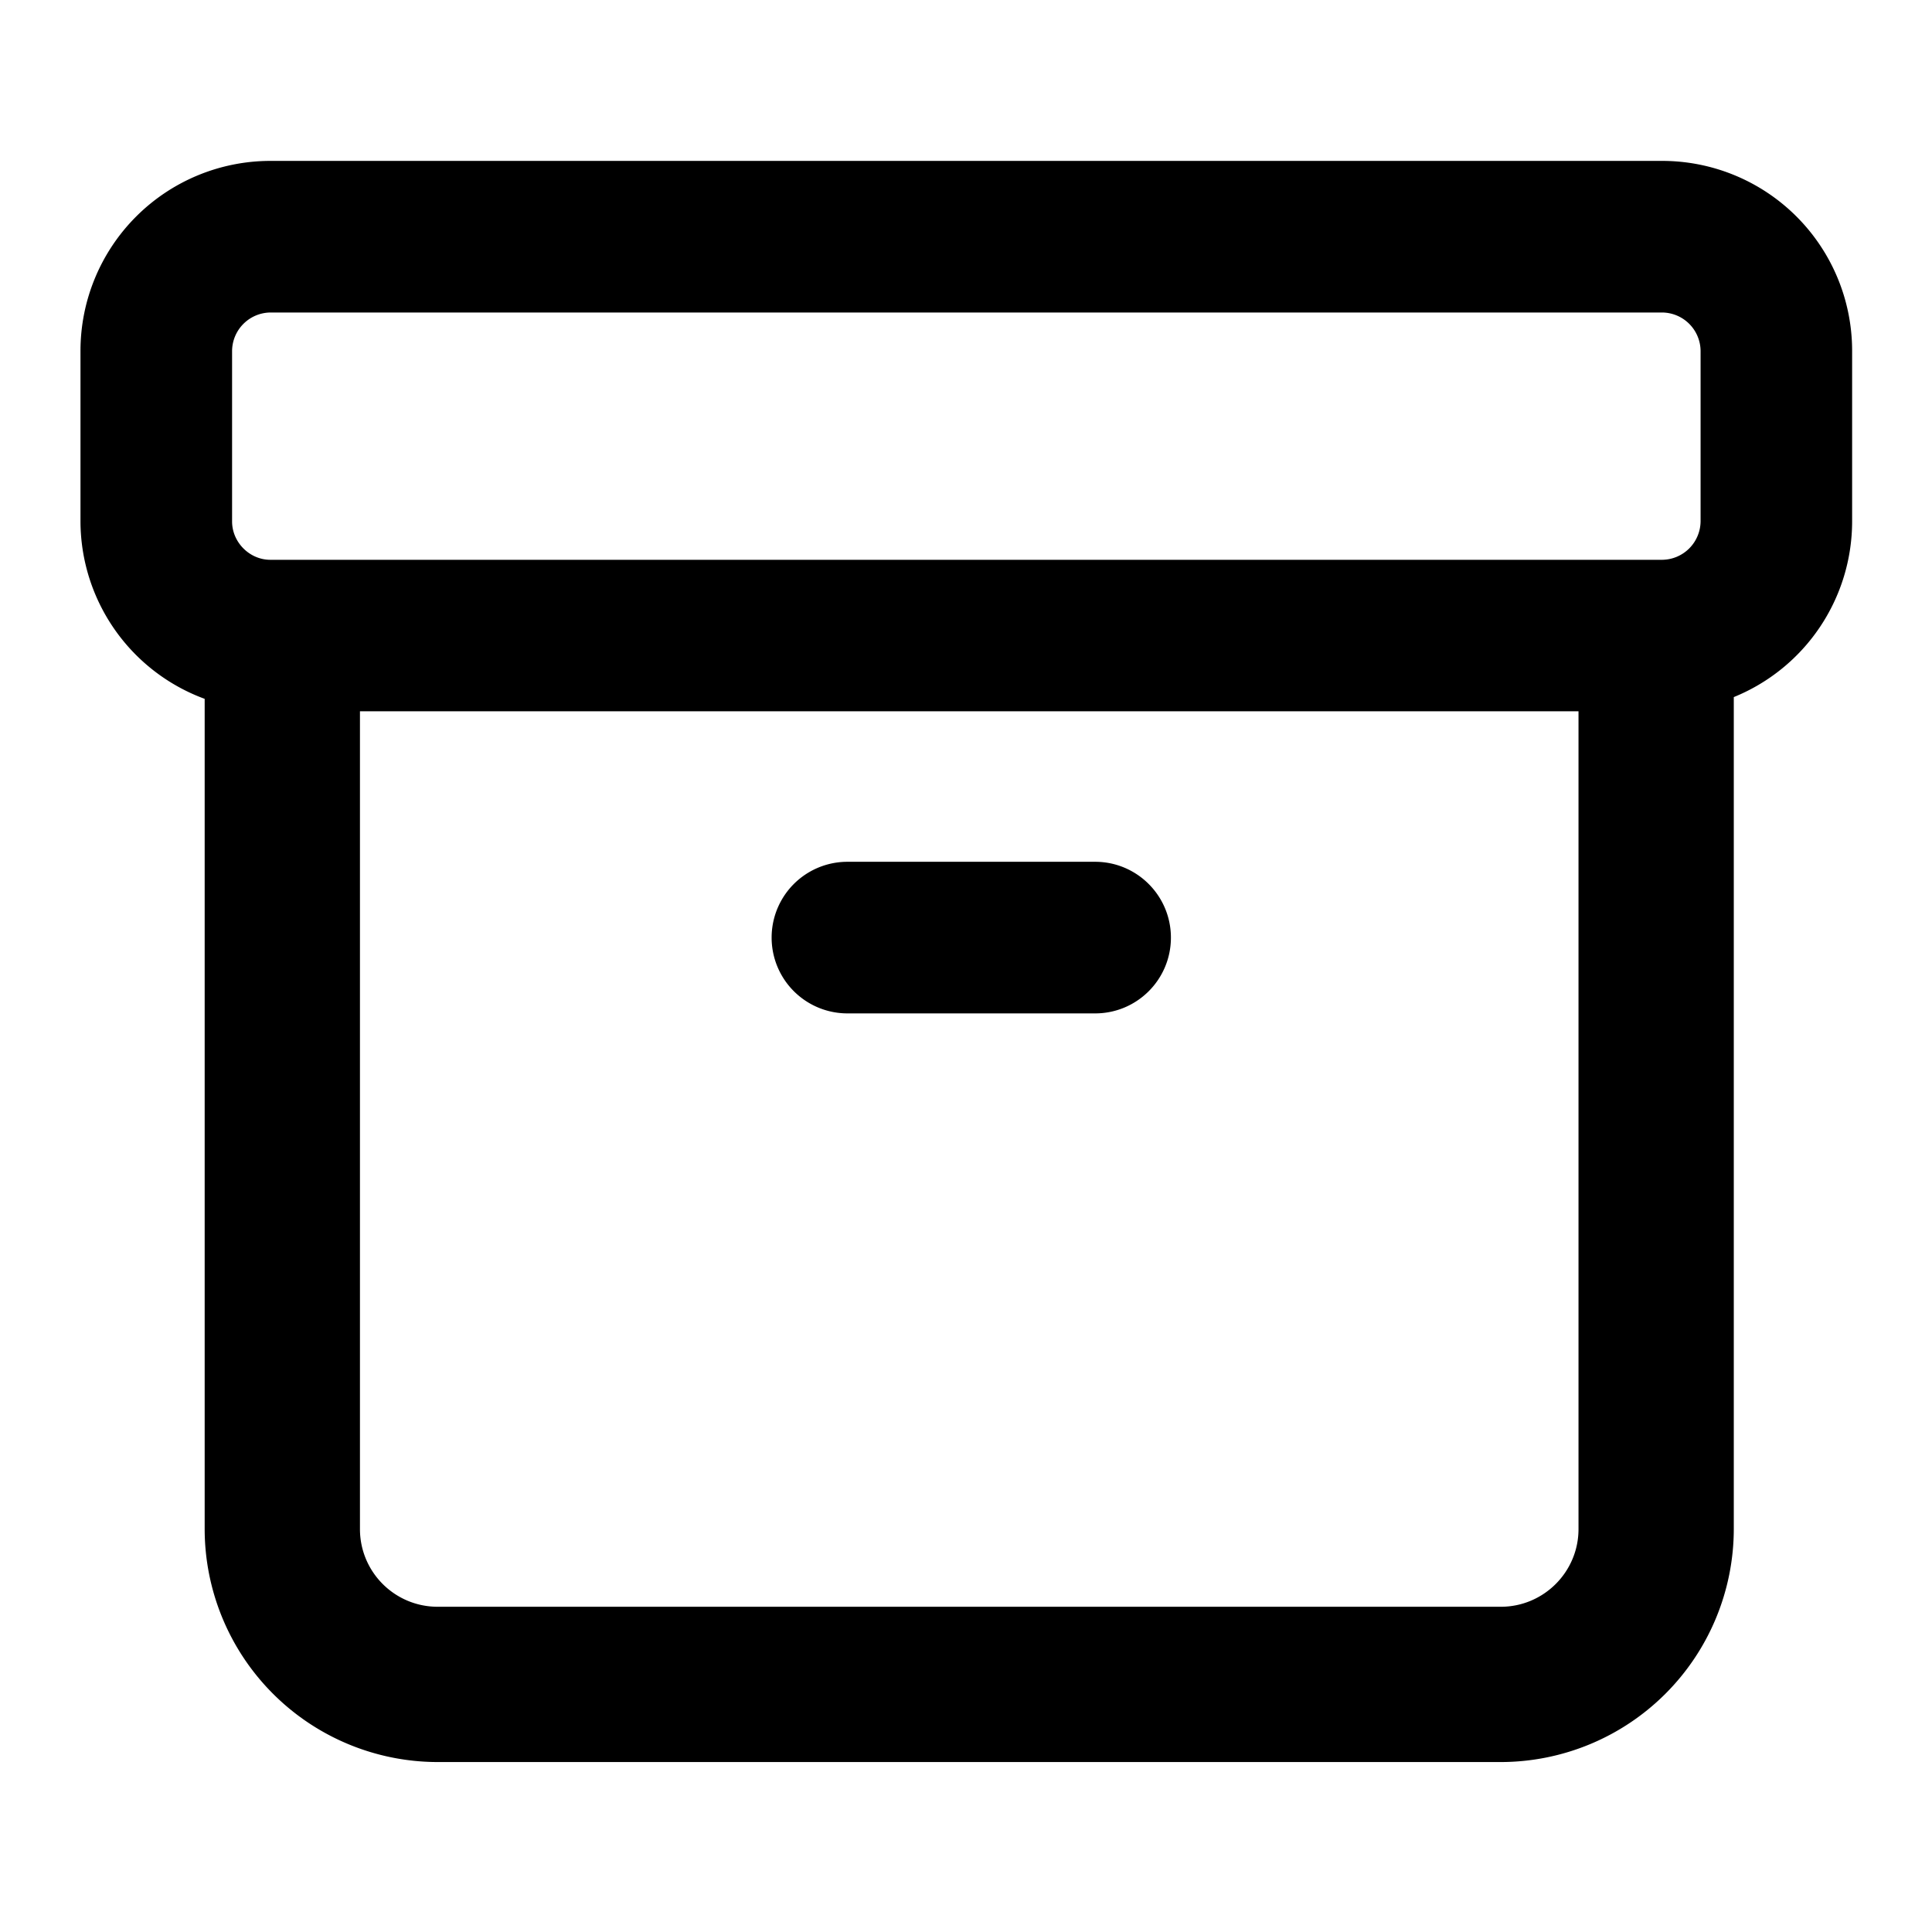 <svg xmlns="http://www.w3.org/2000/svg" width="32" height="32"><path d="M26.145 25.326V11.781H5.962v13.545c0 .711.576 1.287 1.287 1.287h17.609c.709 0 1.287-.576 1.287-1.287zM3.844 8.637c0 .344.289.635.633.635h23.057a.643.643 0 0 0 .633-.635V5.809a.642.642 0 0 0-.633-.633H4.477a.642.642 0 0 0-.633.633v2.828zm26.833-2.828v2.828a3.143 3.143 0 0 1-1.96 2.909v13.78a3.864 3.864 0 0 1-3.859 3.859H7.249a3.863 3.863 0 0 1-3.859-3.859V11.575a3.14 3.14 0 0 1-2.057-2.939V5.808a3.147 3.147 0 0 1 3.144-3.143h23.057a3.146 3.146 0 0 1 3.143 3.143zM19.394 15.53c0 .693-.561 1.255-1.255 1.255h-4.103a1.255 1.255 0 1 1 0-2.511h4.103c.693 0 1.255.563 1.255 1.256z"/></svg>